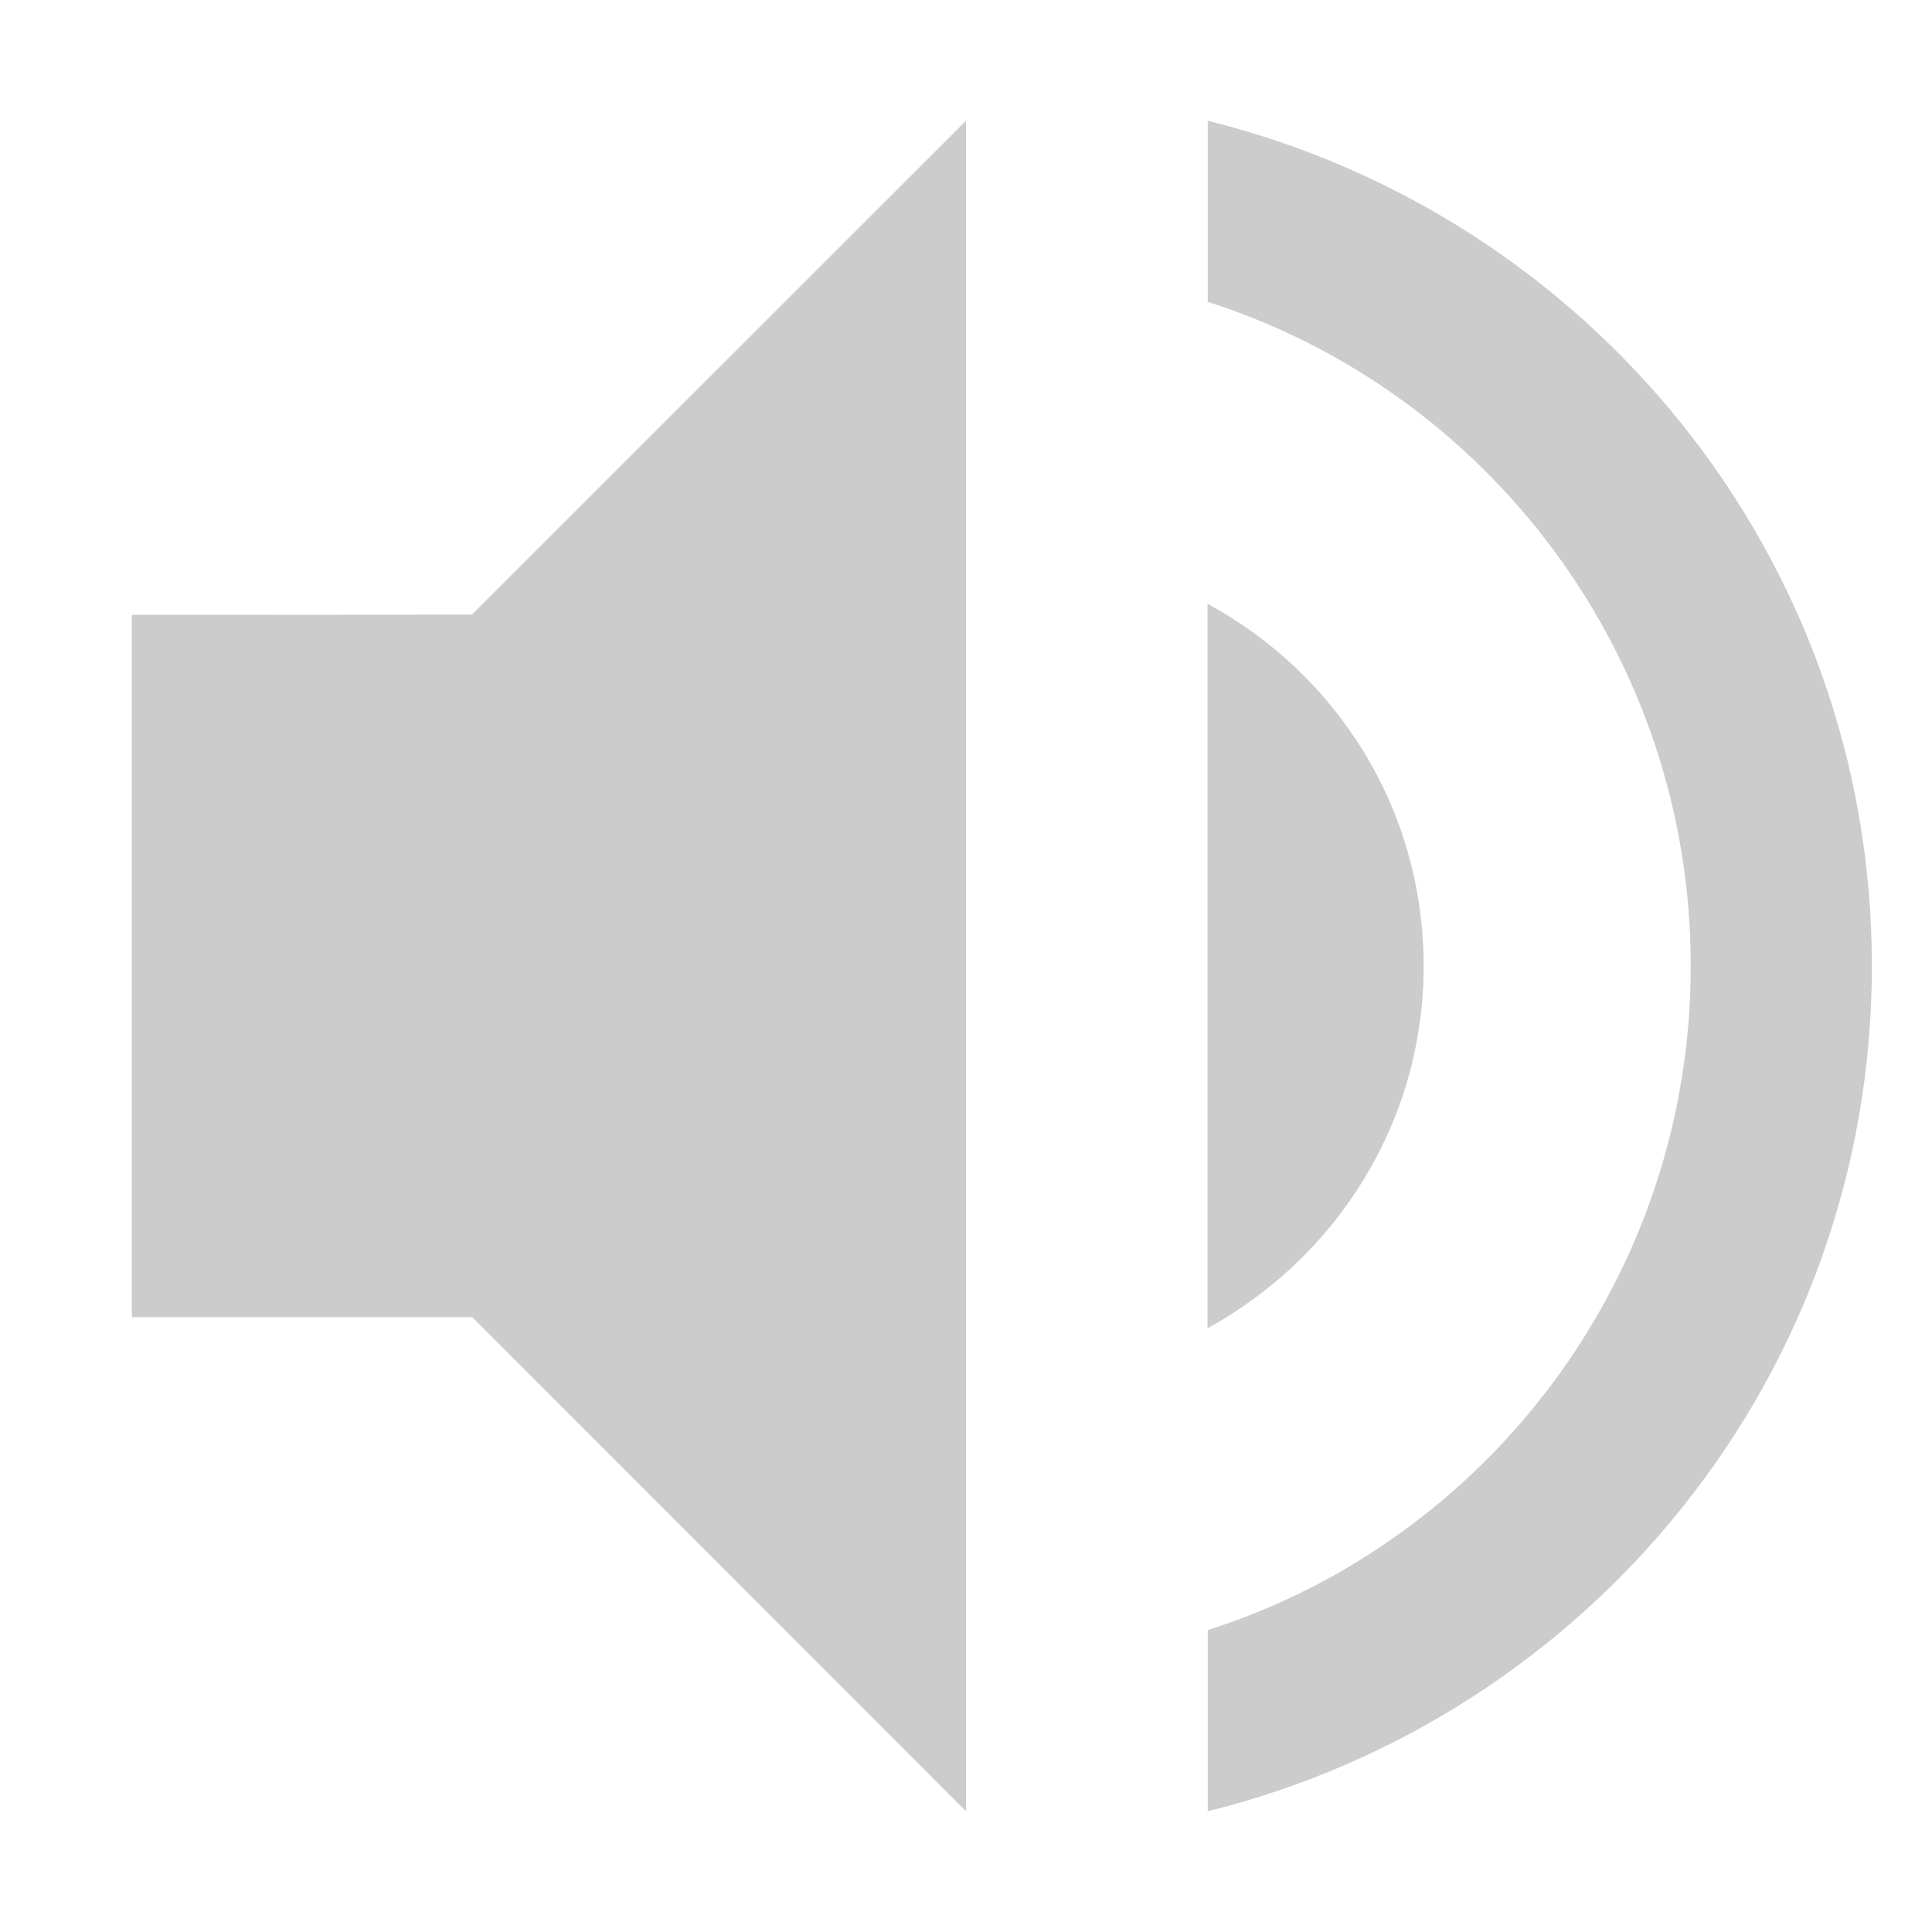<svg xmlns="http://www.w3.org/2000/svg" width="16" height="16"><defs><style id="current-color-scheme" type="text/css"></style></defs><path d="M8 1L3.908 5.09l-2.816.002v5.816H3.91L8 15V1zm2.002 0v1.5c2.32.74 4 2.93 4 5.5s-1.68 4.76-4 5.5V15c3.15-.78 5.5-3.6 5.5-7s-2.35-6.22-5.5-7zM10 5v6c1.06-.58 1.79-1.7 1.79-3S11.07 5.58 10 5z" fill="currentColor" opacity=".3" color="#565656"/></svg>